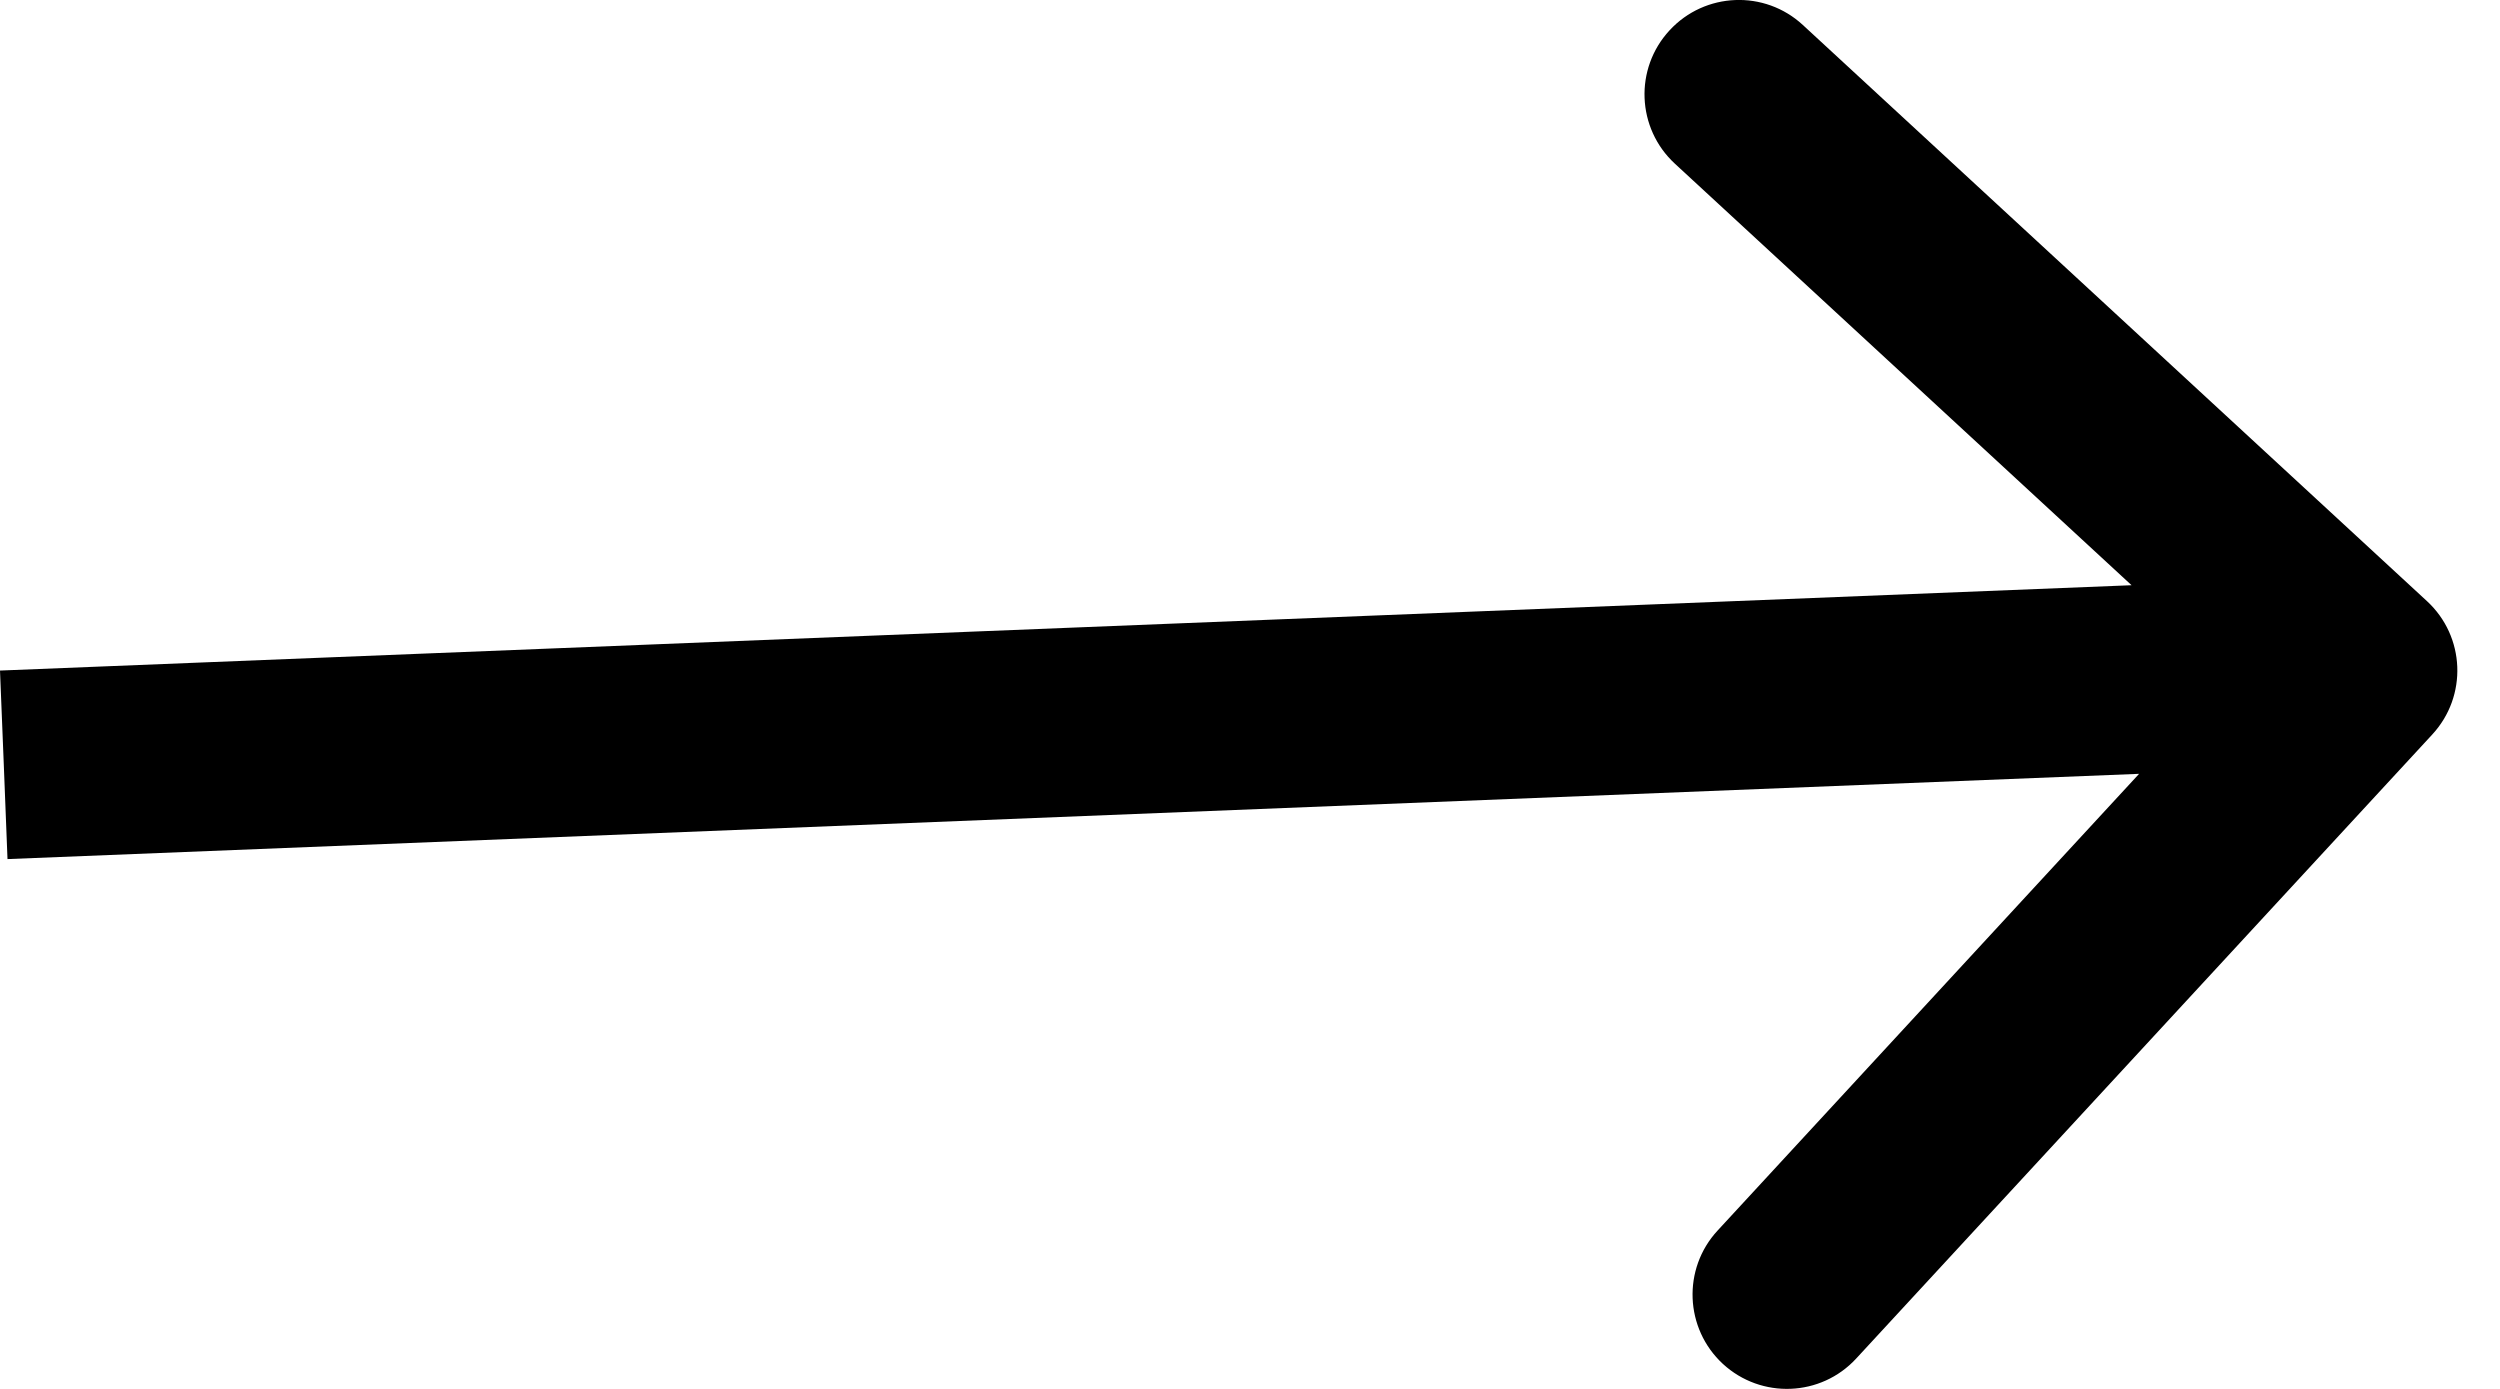 <svg width="27" height="15" viewBox="0 0 27 15" fill="none" xmlns="http://www.w3.org/2000/svg">
<path d="M26.269 7.932C26.651 7.518 26.625 6.874 26.211 6.492L19.471 0.27C19.058 -0.112 18.413 -0.086 18.031 0.328C17.649 0.741 17.675 1.386 18.089 1.768L24.08 7.298L18.55 13.29C18.168 13.703 18.194 14.348 18.607 14.73C19.021 15.111 19.666 15.086 20.047 14.672L26.269 7.932ZM0.041 8.26L0.081 9.278L25.561 8.259L25.52 7.241L25.479 6.222L-5.37237e-06 7.242L0.041 8.26Z" fill="black"/>
</svg>
